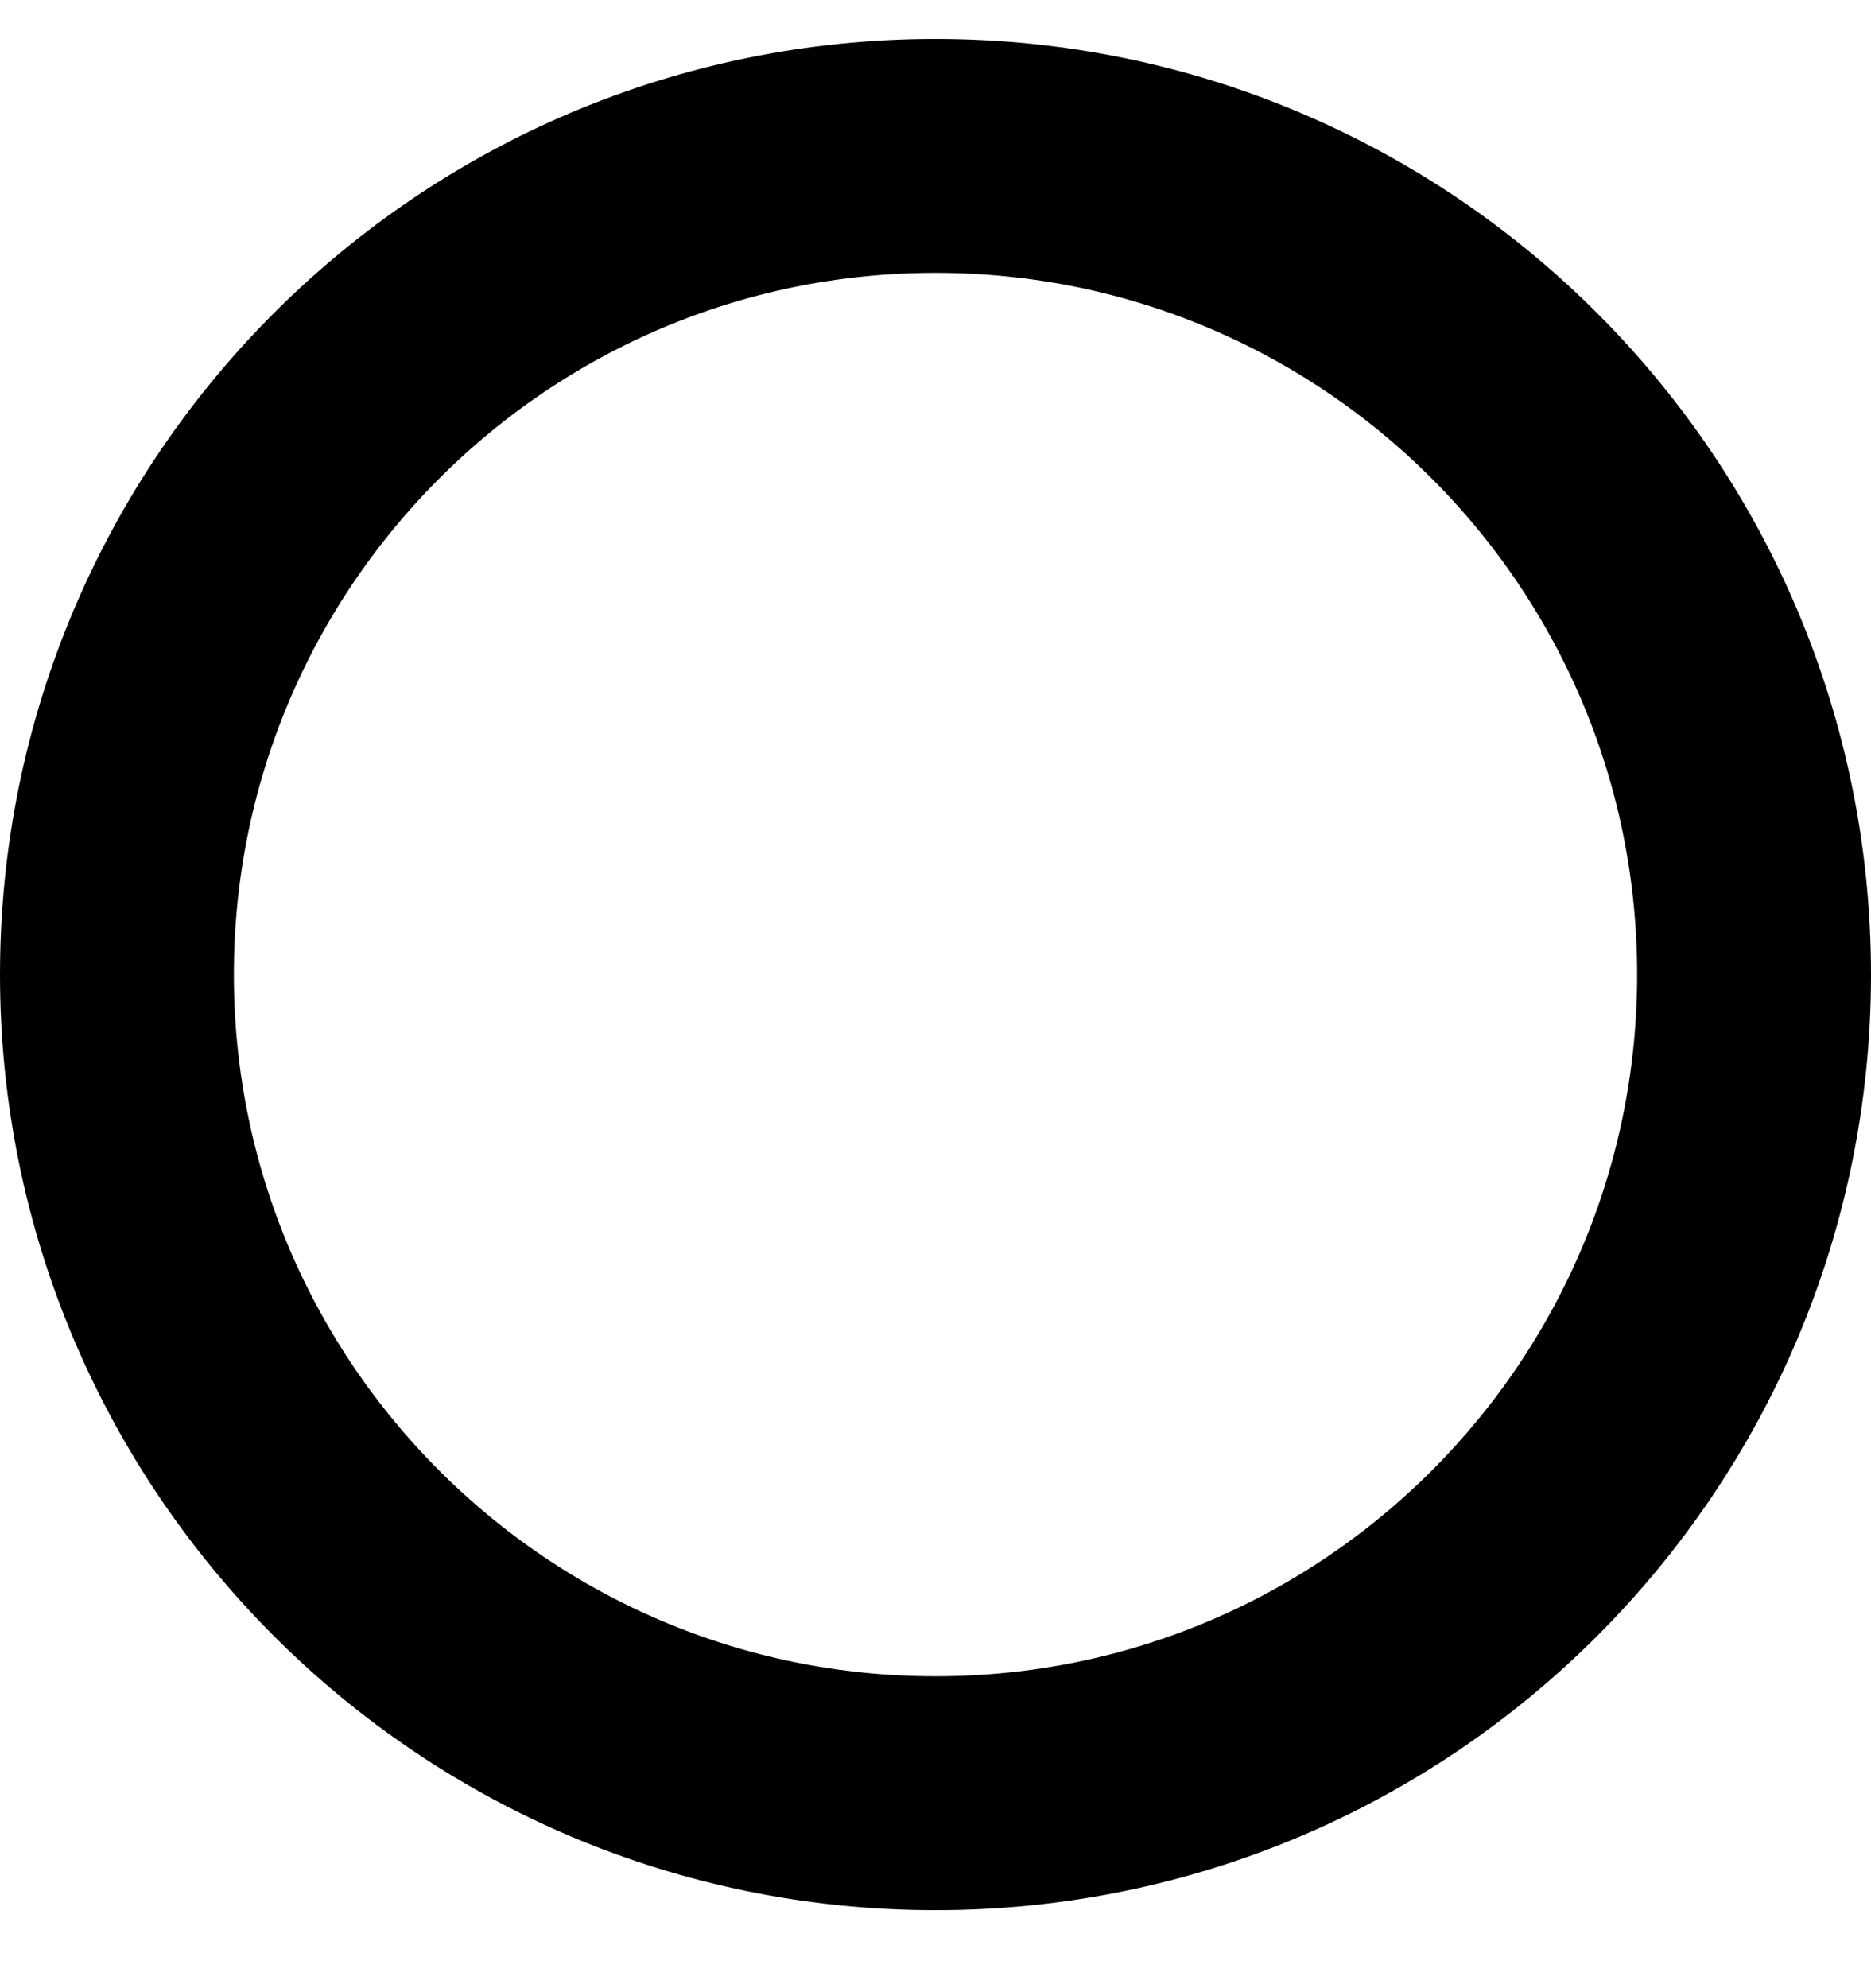 <svg width="16" height="17" viewBox="0 0 16 17" fill="none" xmlns="http://www.w3.org/2000/svg">
<path d="M8 15.333C11.866 15.333 15 12.199 15 8.333C15 4.467 11.866 1.333 8 1.333C4.134 1.333 1 4.467 1 8.333C1 12.199 4.134 15.333 8 15.333Z" stroke="black" stroke-width="2" stroke-linecap="round" stroke-linejoin="round"/>
</svg>
